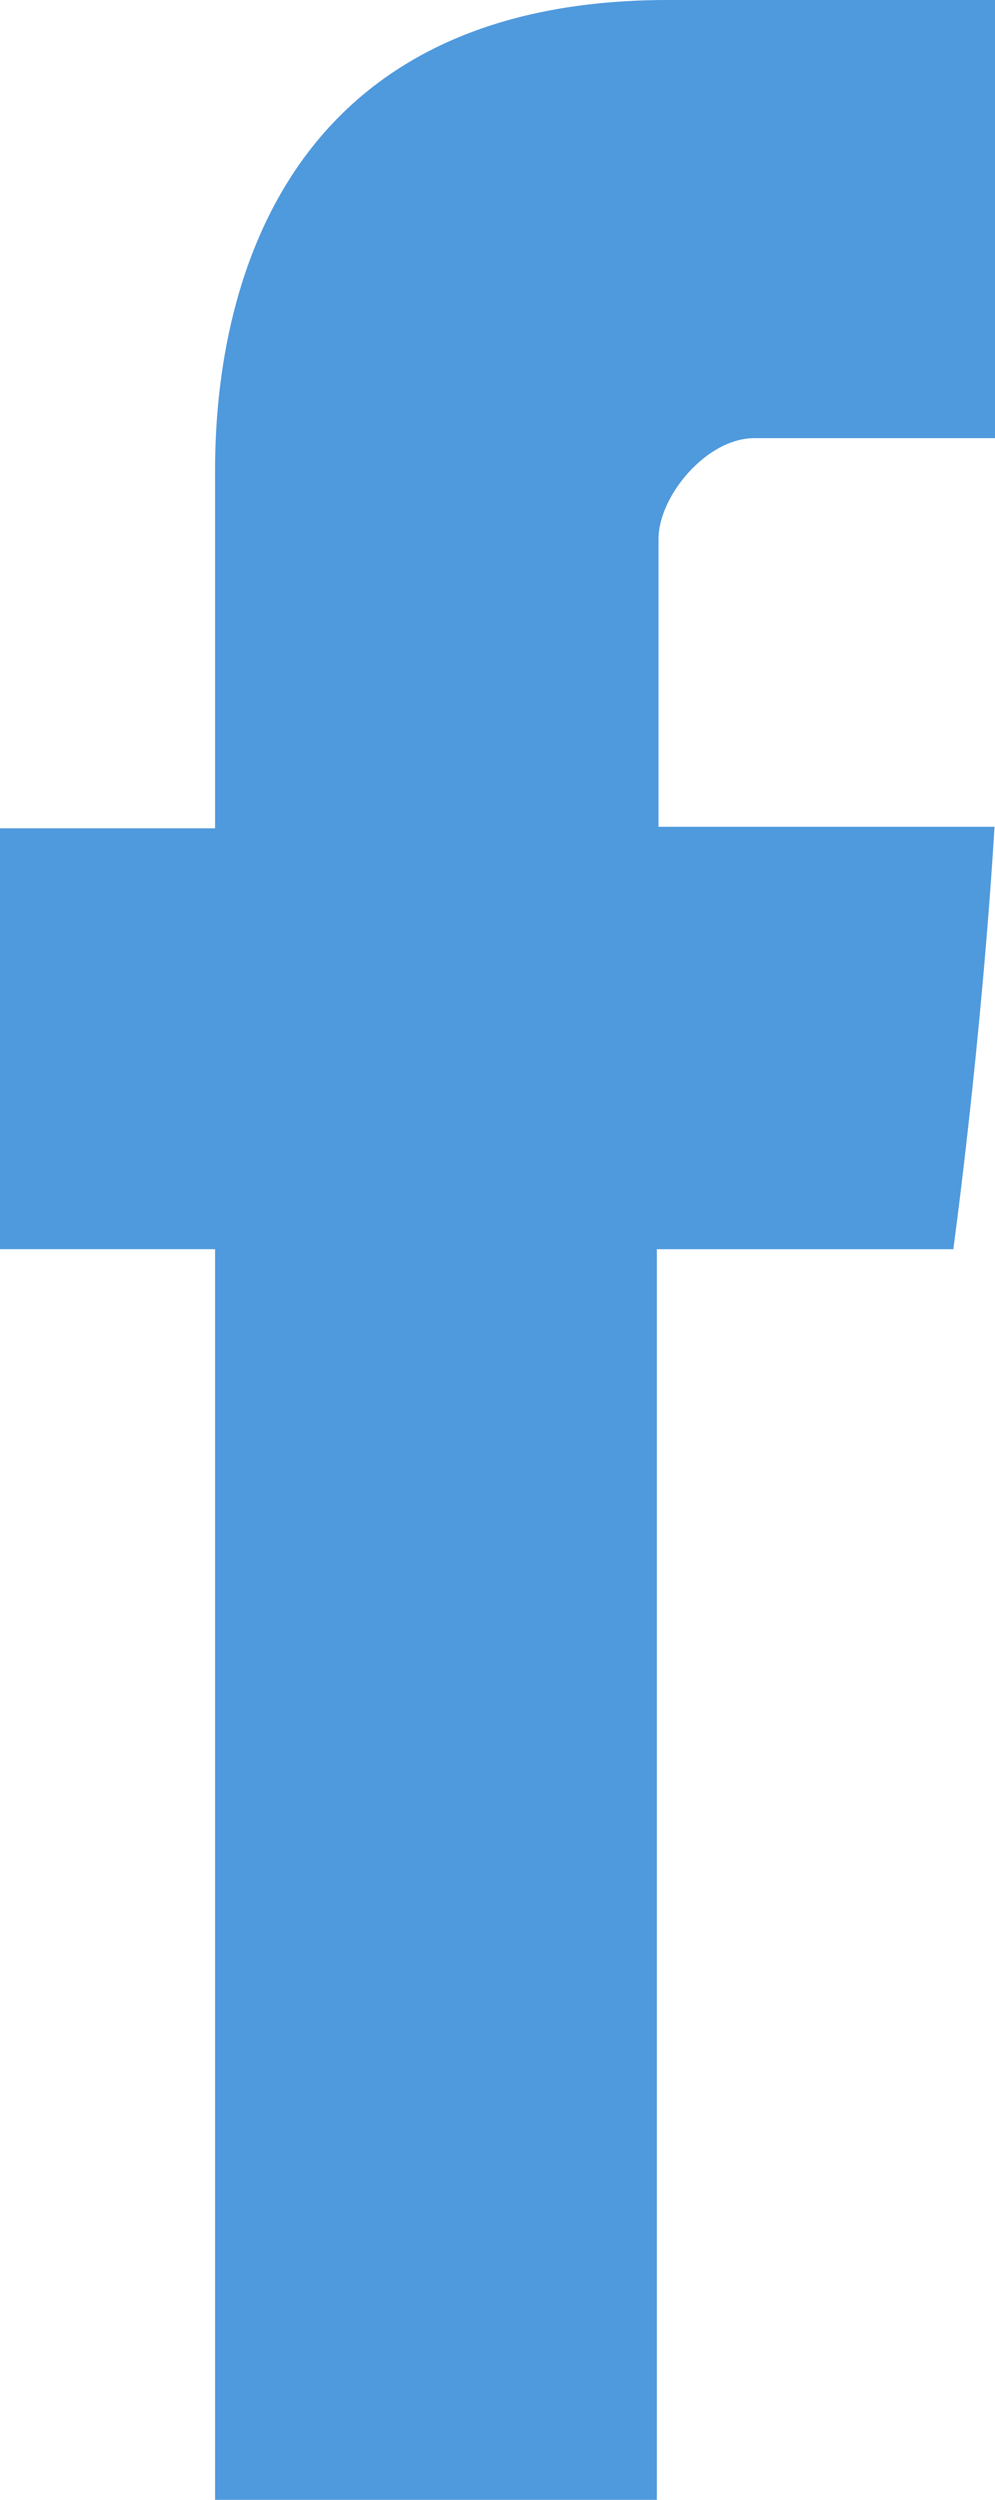 <svg width="47" height="118" viewBox="0 0 47 118" fill="none" xmlns="http://www.w3.org/2000/svg">
<path d="M10.159 22.853C10.159 25.826 10.159 39.099 10.159 39.099H0V58.965H10.159V118H31.027V58.967H45.031C45.031 58.967 46.342 49.441 46.978 39.026C45.155 39.026 31.106 39.026 31.106 39.026C31.106 39.026 31.106 27.468 31.106 25.443C31.106 23.413 33.381 20.682 35.63 20.682C37.875 20.682 42.612 20.682 47 20.682C47 17.977 47 8.631 47 7.09641e-08C41.142 7.09641e-08 34.478 7.09641e-08 31.541 7.09641e-08C9.643 -0.001 10.159 19.884 10.159 22.853Z" fill="#4F99DD"/>
</svg>
